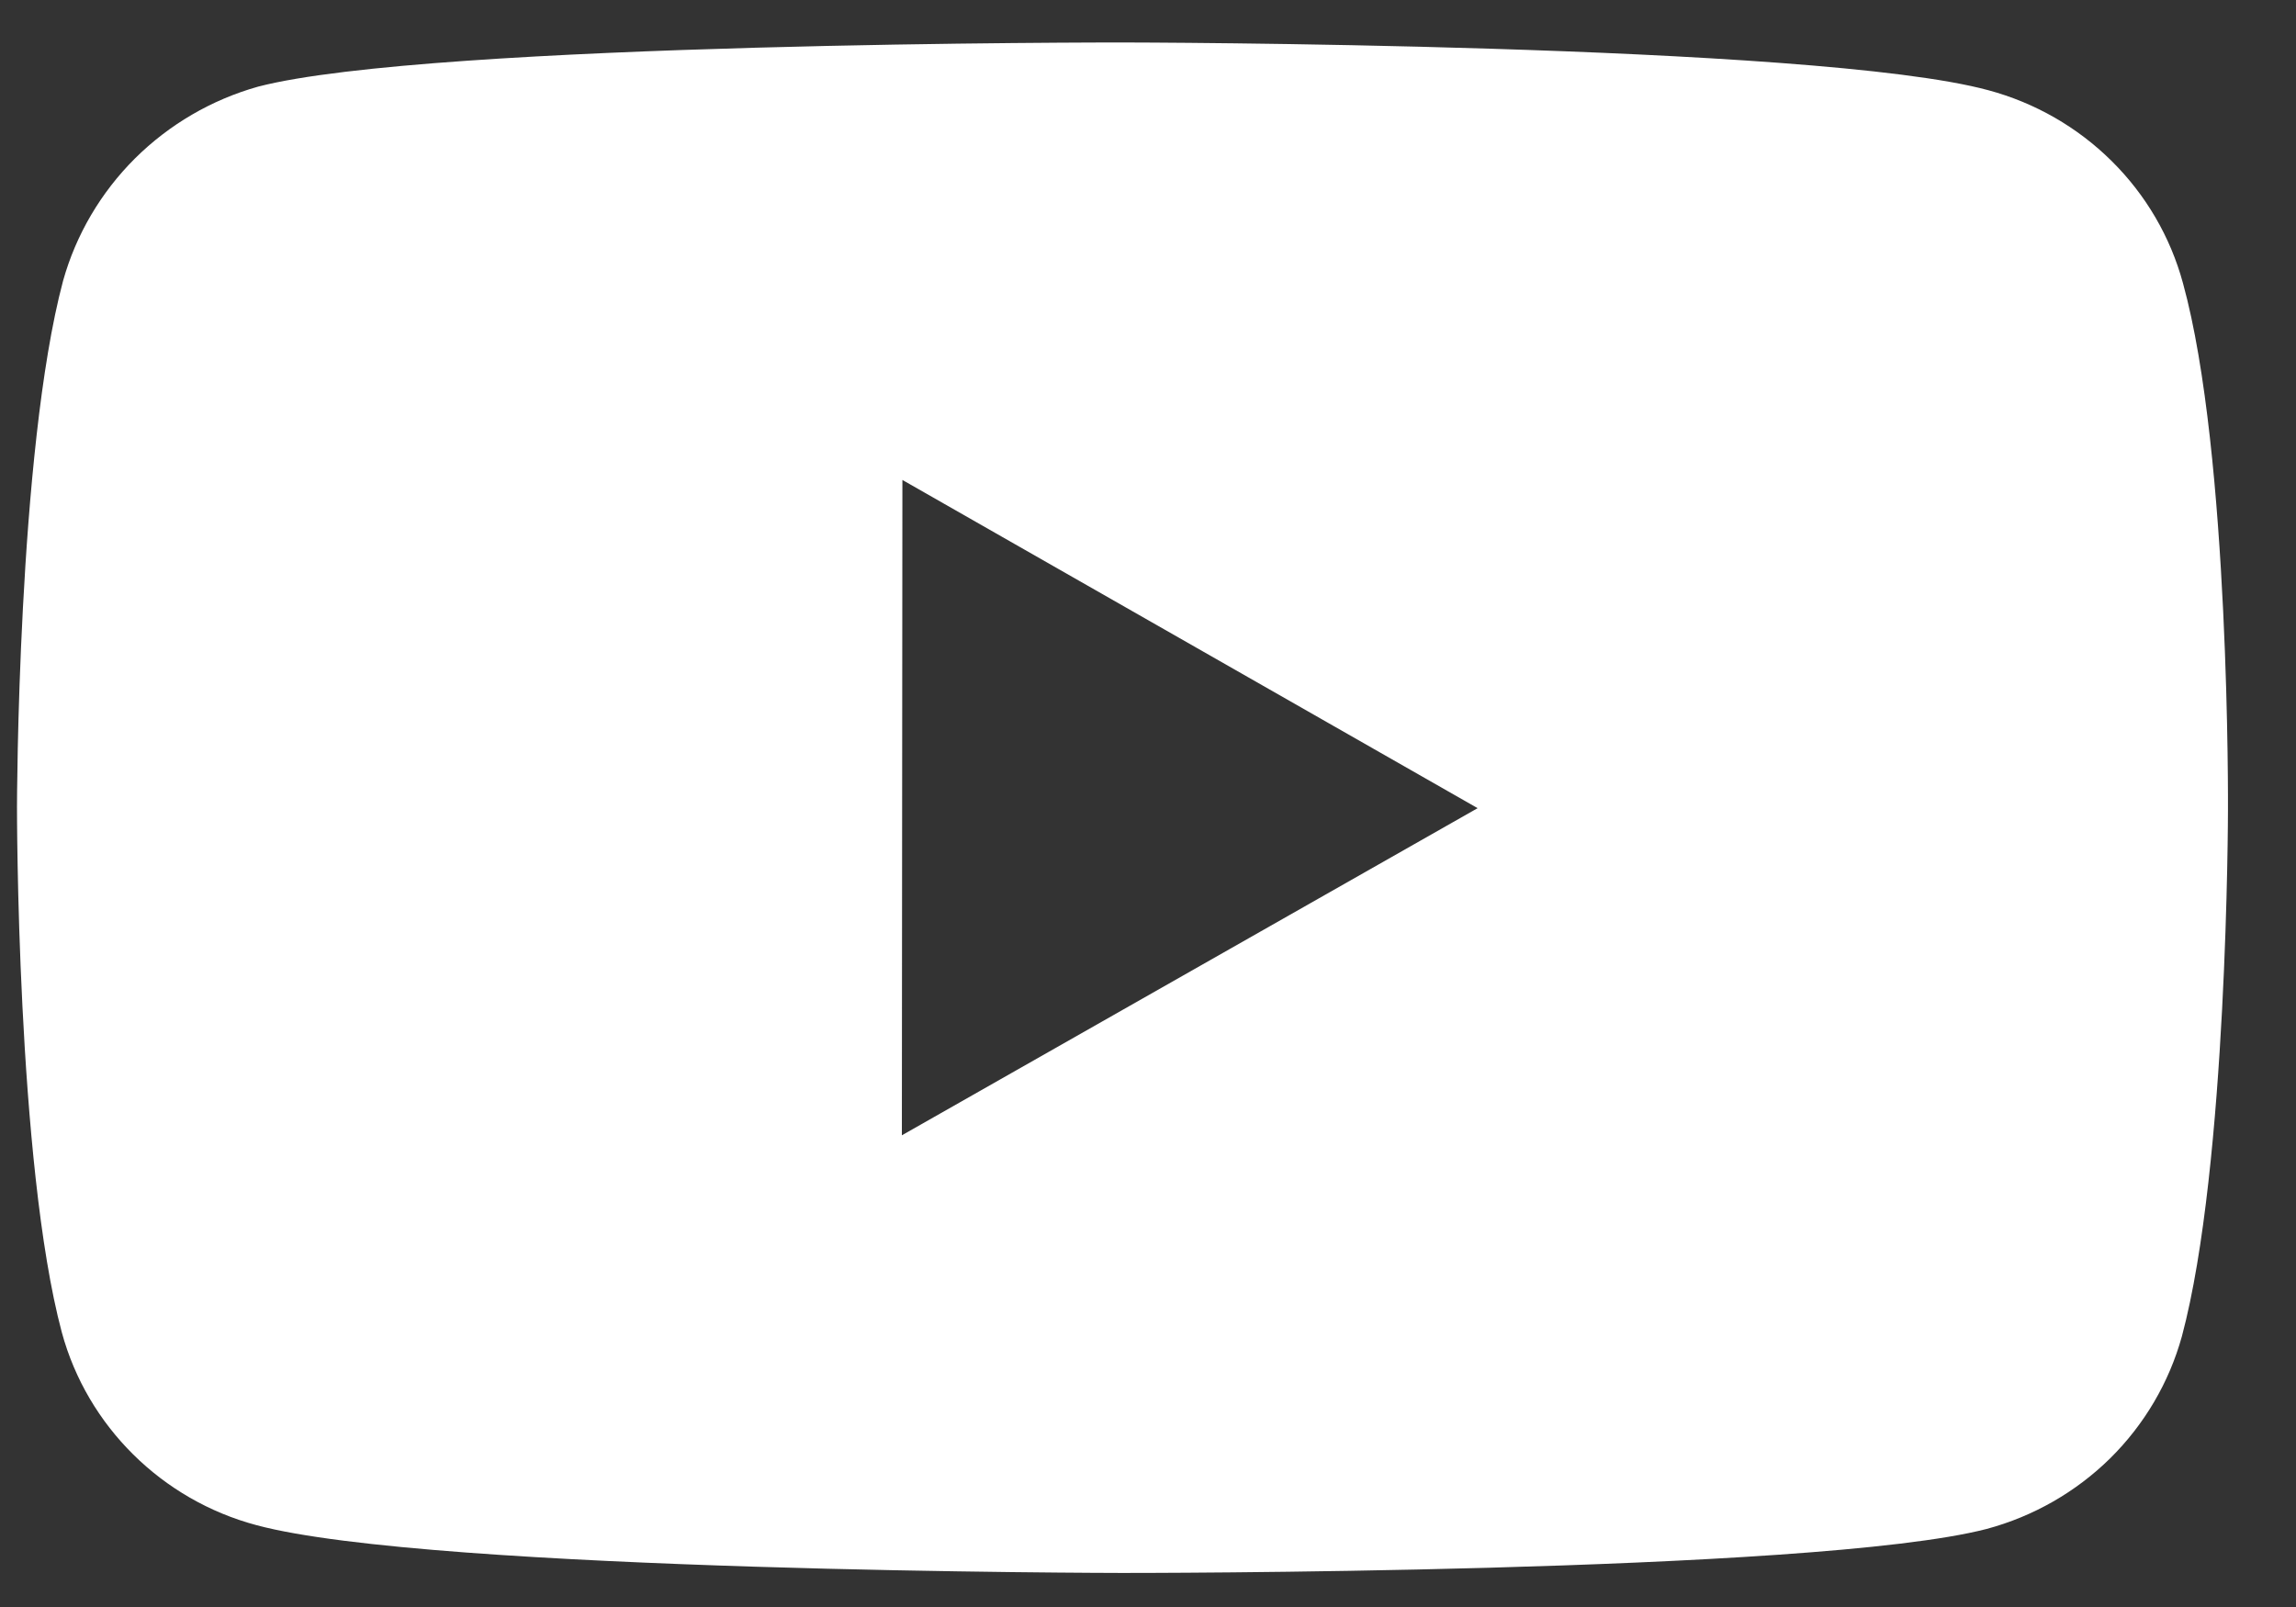 <svg width="30" height="21" viewBox="0 0 30 21" fill="none" xmlns="http://www.w3.org/2000/svg">
<rect x="0" y="0" width="30" height="21" fill="#333333" stroke="none"/>
<path d="M28.523 3.7C28.359 3.096 28.038 2.546 27.591 2.104C27.145 1.662 26.59 1.343 25.98 1.179C23.72 0.565 14.677 0.555 14.677 0.555C14.677 0.555 5.635 0.545 3.373 1.132C2.764 1.303 2.21 1.627 1.763 2.071C1.317 2.516 0.993 3.066 0.824 3.67C0.228 5.905 0.222 10.541 0.222 10.541C0.222 10.541 0.216 15.2 0.808 17.412C1.14 18.635 2.115 19.602 3.353 19.931C5.636 20.545 14.655 20.555 14.655 20.555C14.655 20.555 23.698 20.565 25.958 19.98C26.568 19.816 27.124 19.498 27.572 19.057C28.019 18.615 28.342 18.066 28.509 17.463C29.107 15.23 29.111 10.595 29.111 10.595C29.111 10.595 29.14 5.935 28.523 3.7ZM11.784 14.836L11.791 6.272L19.307 10.561L11.784 14.836Z" fill="white"/>
</svg>
